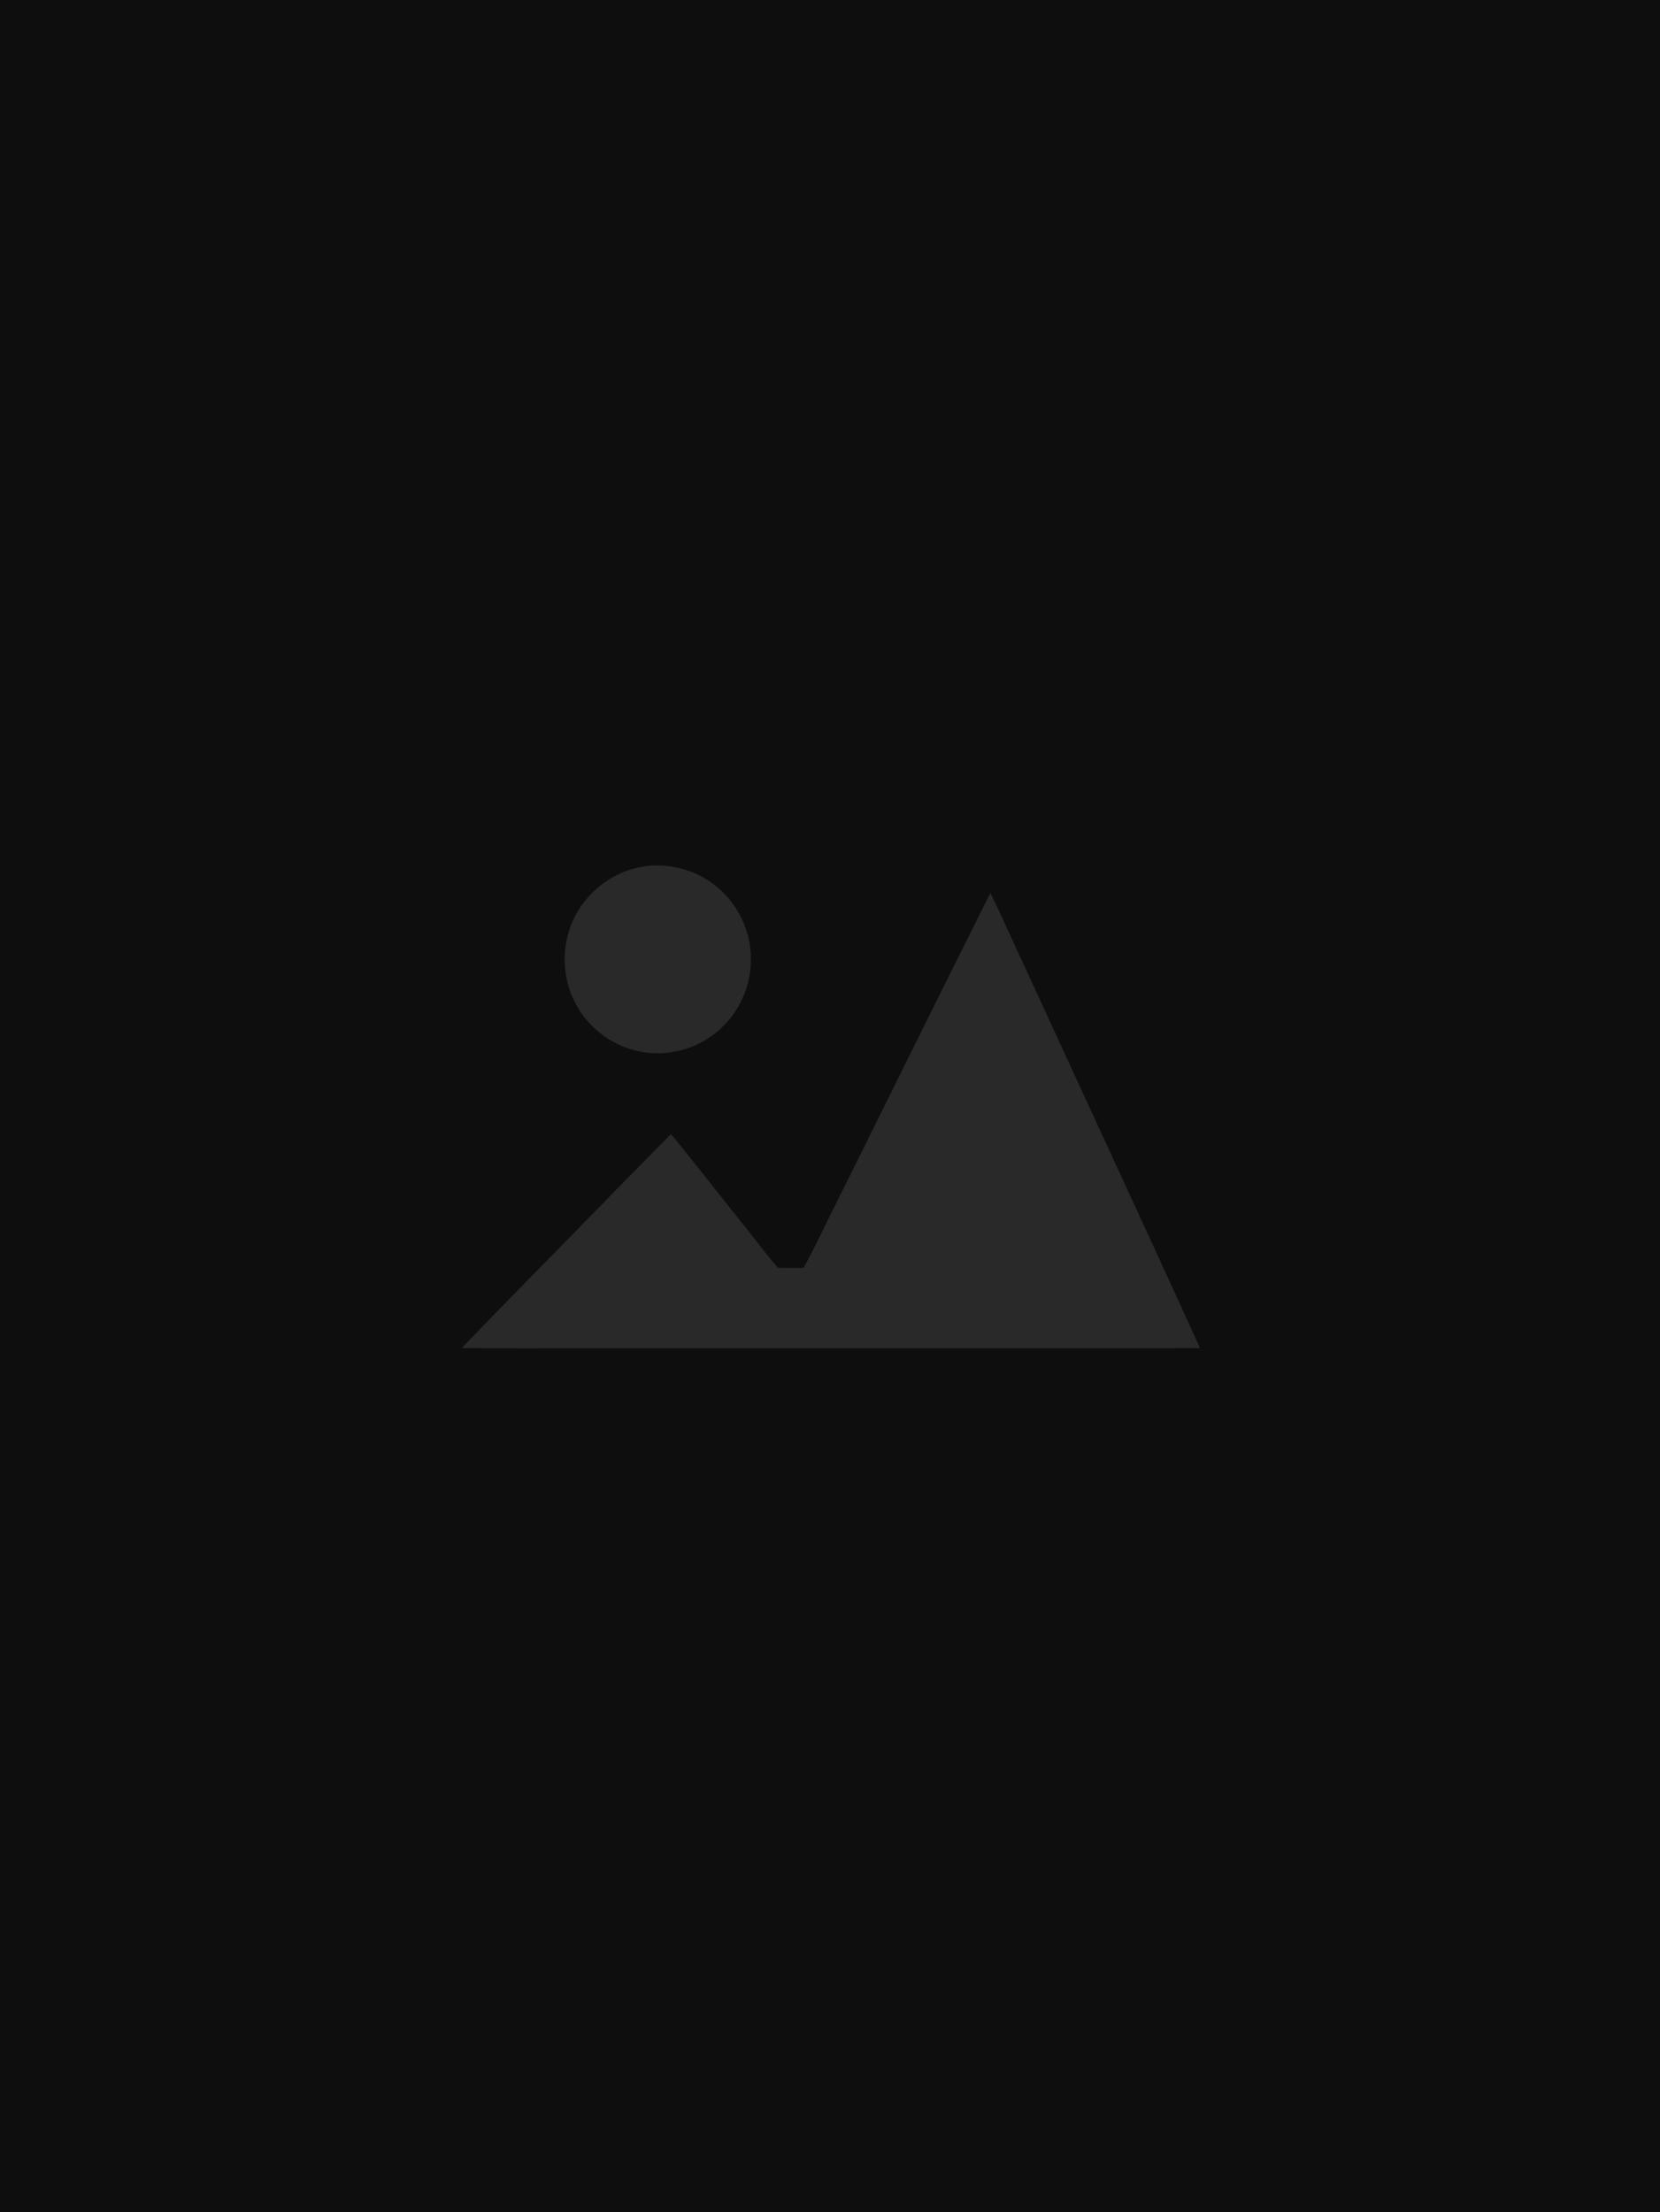<?xml version="1.0" encoding="UTF-8" ?>
<!DOCTYPE svg PUBLIC "-//W3C//DTD SVG 1.1//EN" "http://www.w3.org/Graphics/SVG/1.1/DTD/svg11.dtd">
<svg width="866pt" height="1154pt" viewBox="0 0 866 1154" version="1.1" xmlns="http://www.w3.org/2000/svg">
<path fill="#0e0e0e" d=" M 0.00 0.00 L 866.00 0.00 L 866.00 1154.00 L 0.00 1154.00 L 0.00 0.00 Z" />
<path fill="#292929" d=" M 342.33 451.46 C 353.85 451.30 365.37 455.35 374.19 462.77 C 385.05 471.83 391.77 485.80 391.70 499.98 C 391.97 514.24 385.59 528.50 374.66 537.69 C 363.44 547.52 347.46 551.64 332.89 548.33 C 318.38 545.27 305.66 535.04 299.34 521.66 C 293.91 510.35 293.08 496.99 297.01 485.09 C 303.07 465.83 322.07 451.55 342.33 451.46 Z" />
<path fill="#292929" d=" M 516.64 465.82 C 523.75 480.06 529.98 494.73 536.82 509.12 C 566.49 573.86 596.59 638.42 626.06 703.26 C 523.04 703.43 420.03 703.28 317.01 703.33 C 291.64 703.24 266.27 703.52 240.91 703.19 C 266.85 676.07 293.40 649.53 319.53 622.59 C 329.73 612.27 339.84 601.86 350.04 591.56 C 363.64 608.11 376.71 625.11 390.15 641.81 C 395.45 648.28 400.25 655.16 405.91 661.34 C 410.34 661.47 414.77 661.46 419.20 661.37 C 425.47 650.05 430.80 638.21 436.70 626.69 C 463.39 573.09 489.82 519.35 516.64 465.82 Z" />
</svg>
